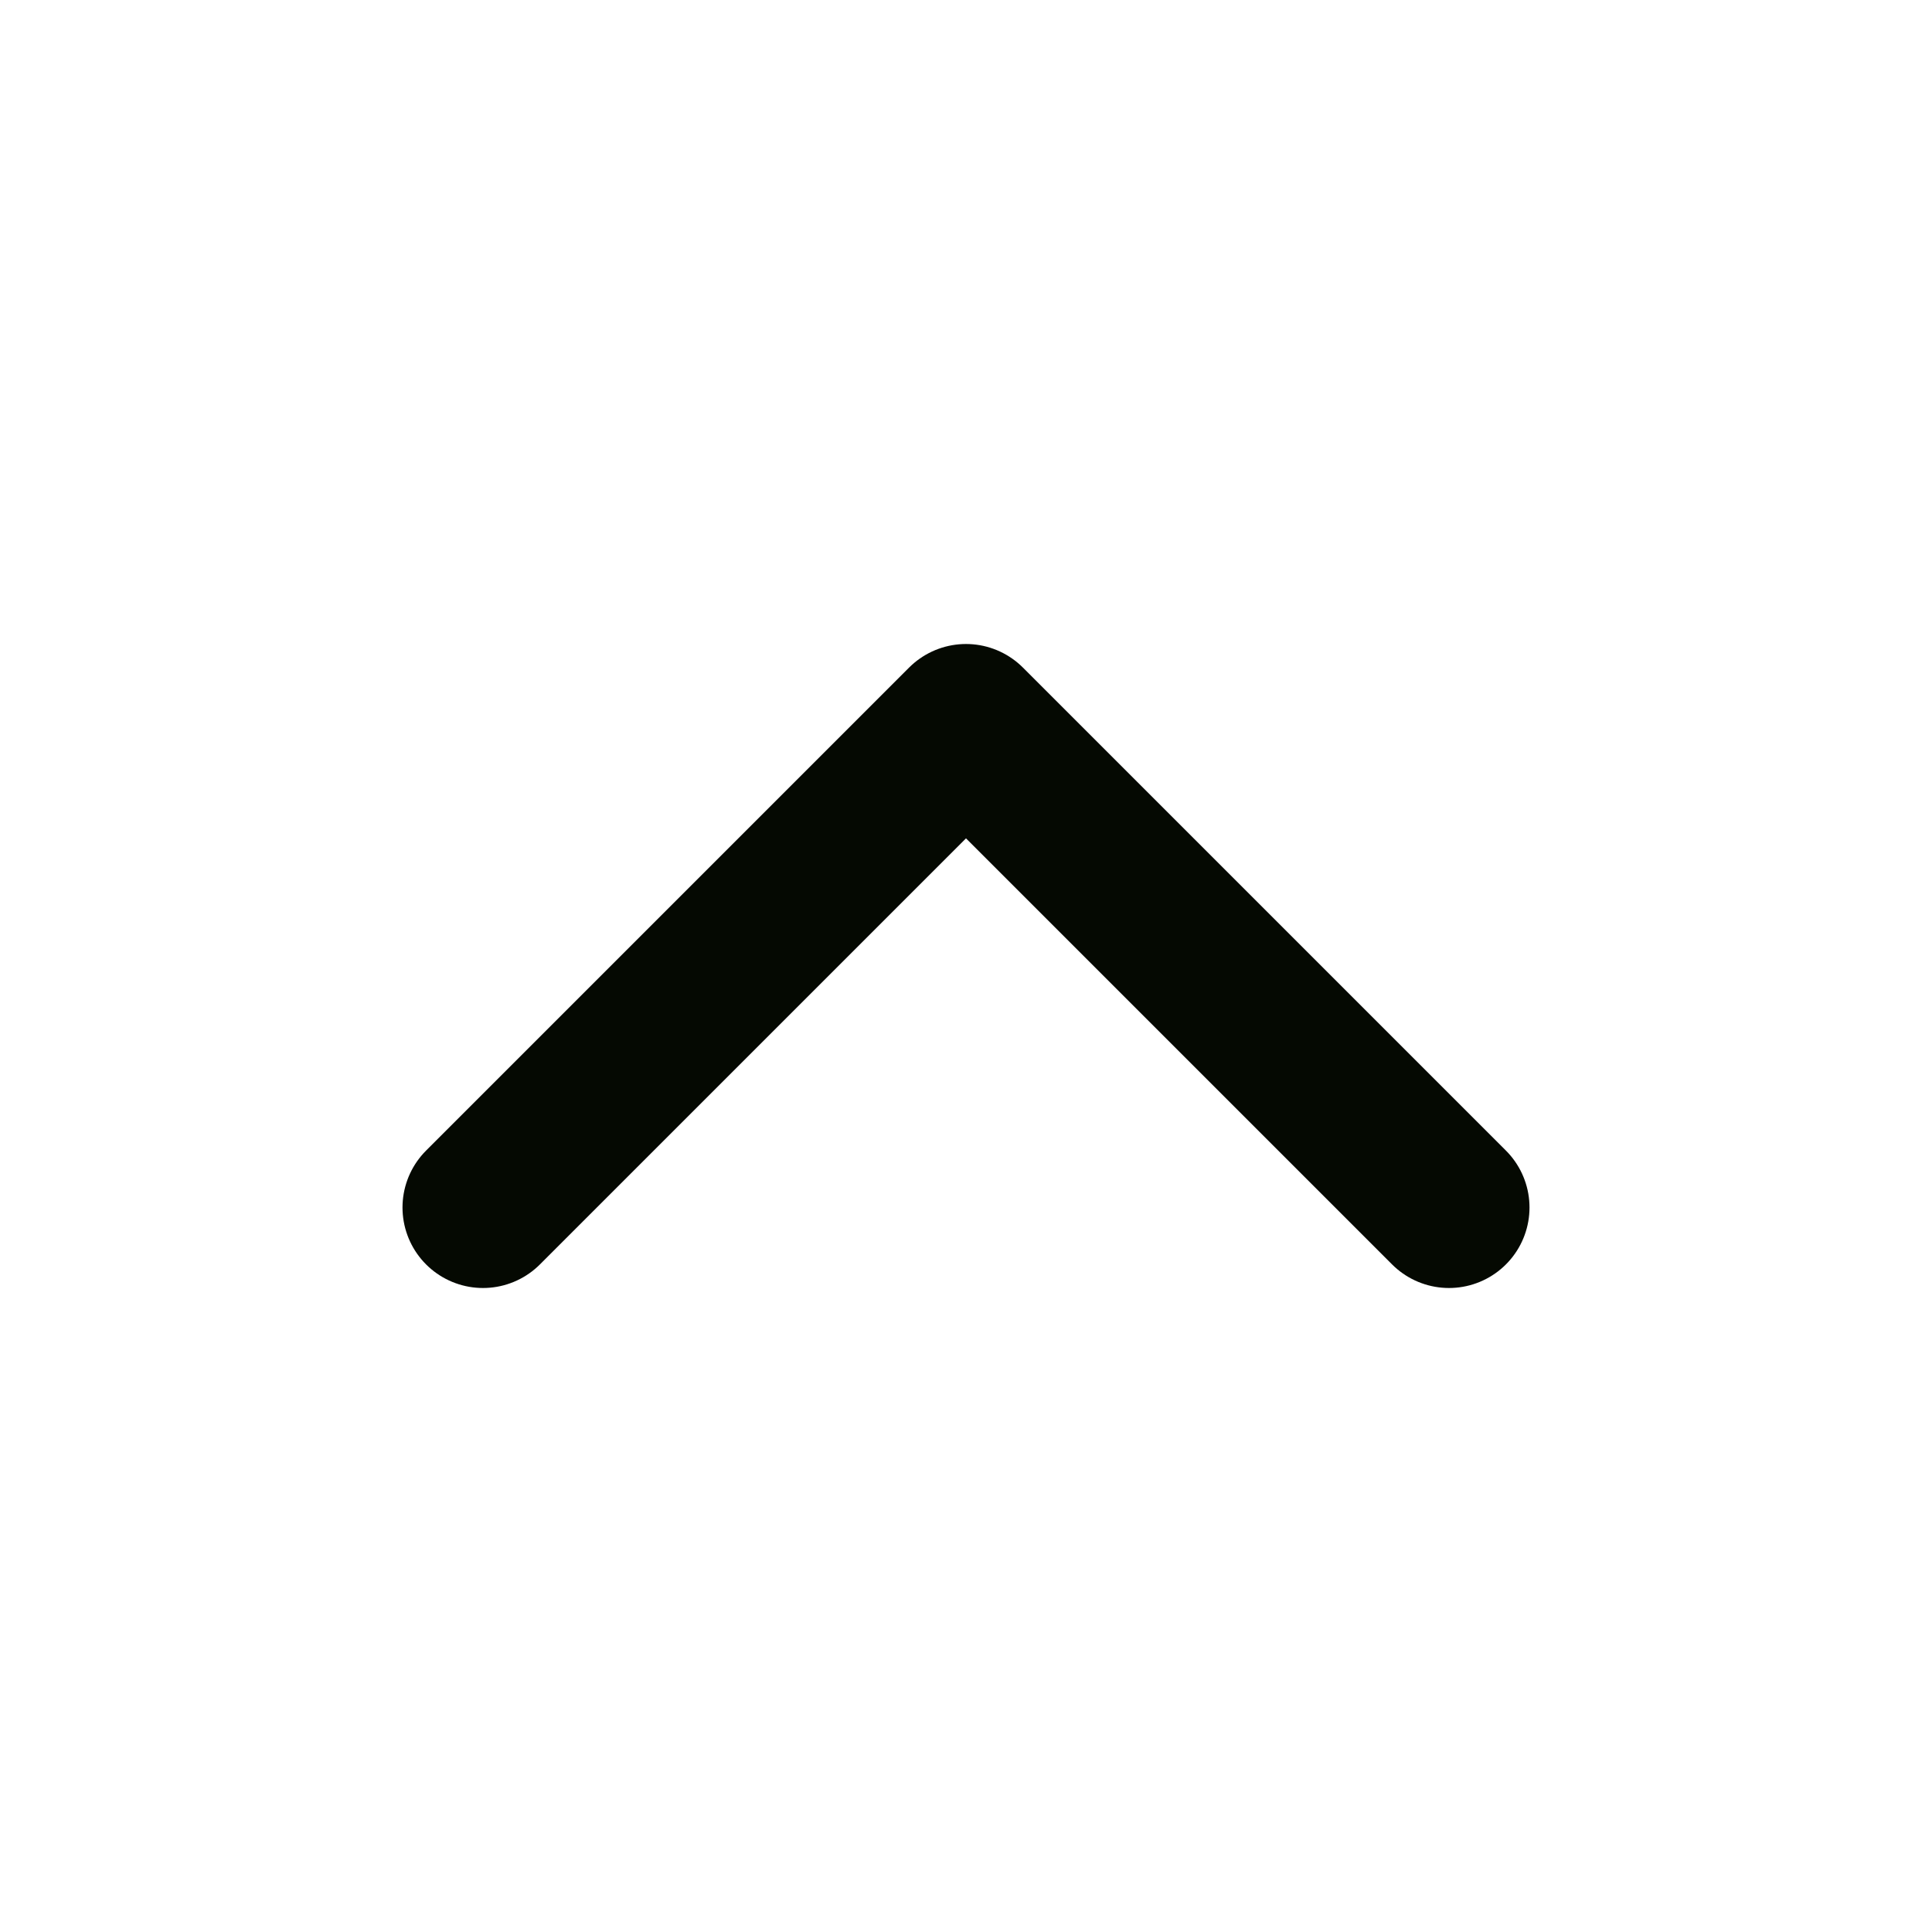 <svg xmlns="http://www.w3.org/2000/svg" width="24" height="24" viewBox="0 0 24 24" fill="none" stroke="#050902" stroke-width="2" stroke-linecap="round" stroke-linejoin="round" class="feather feather-chevron-up"><polyline points="18 15 12 9 6 15"></polyline></svg>